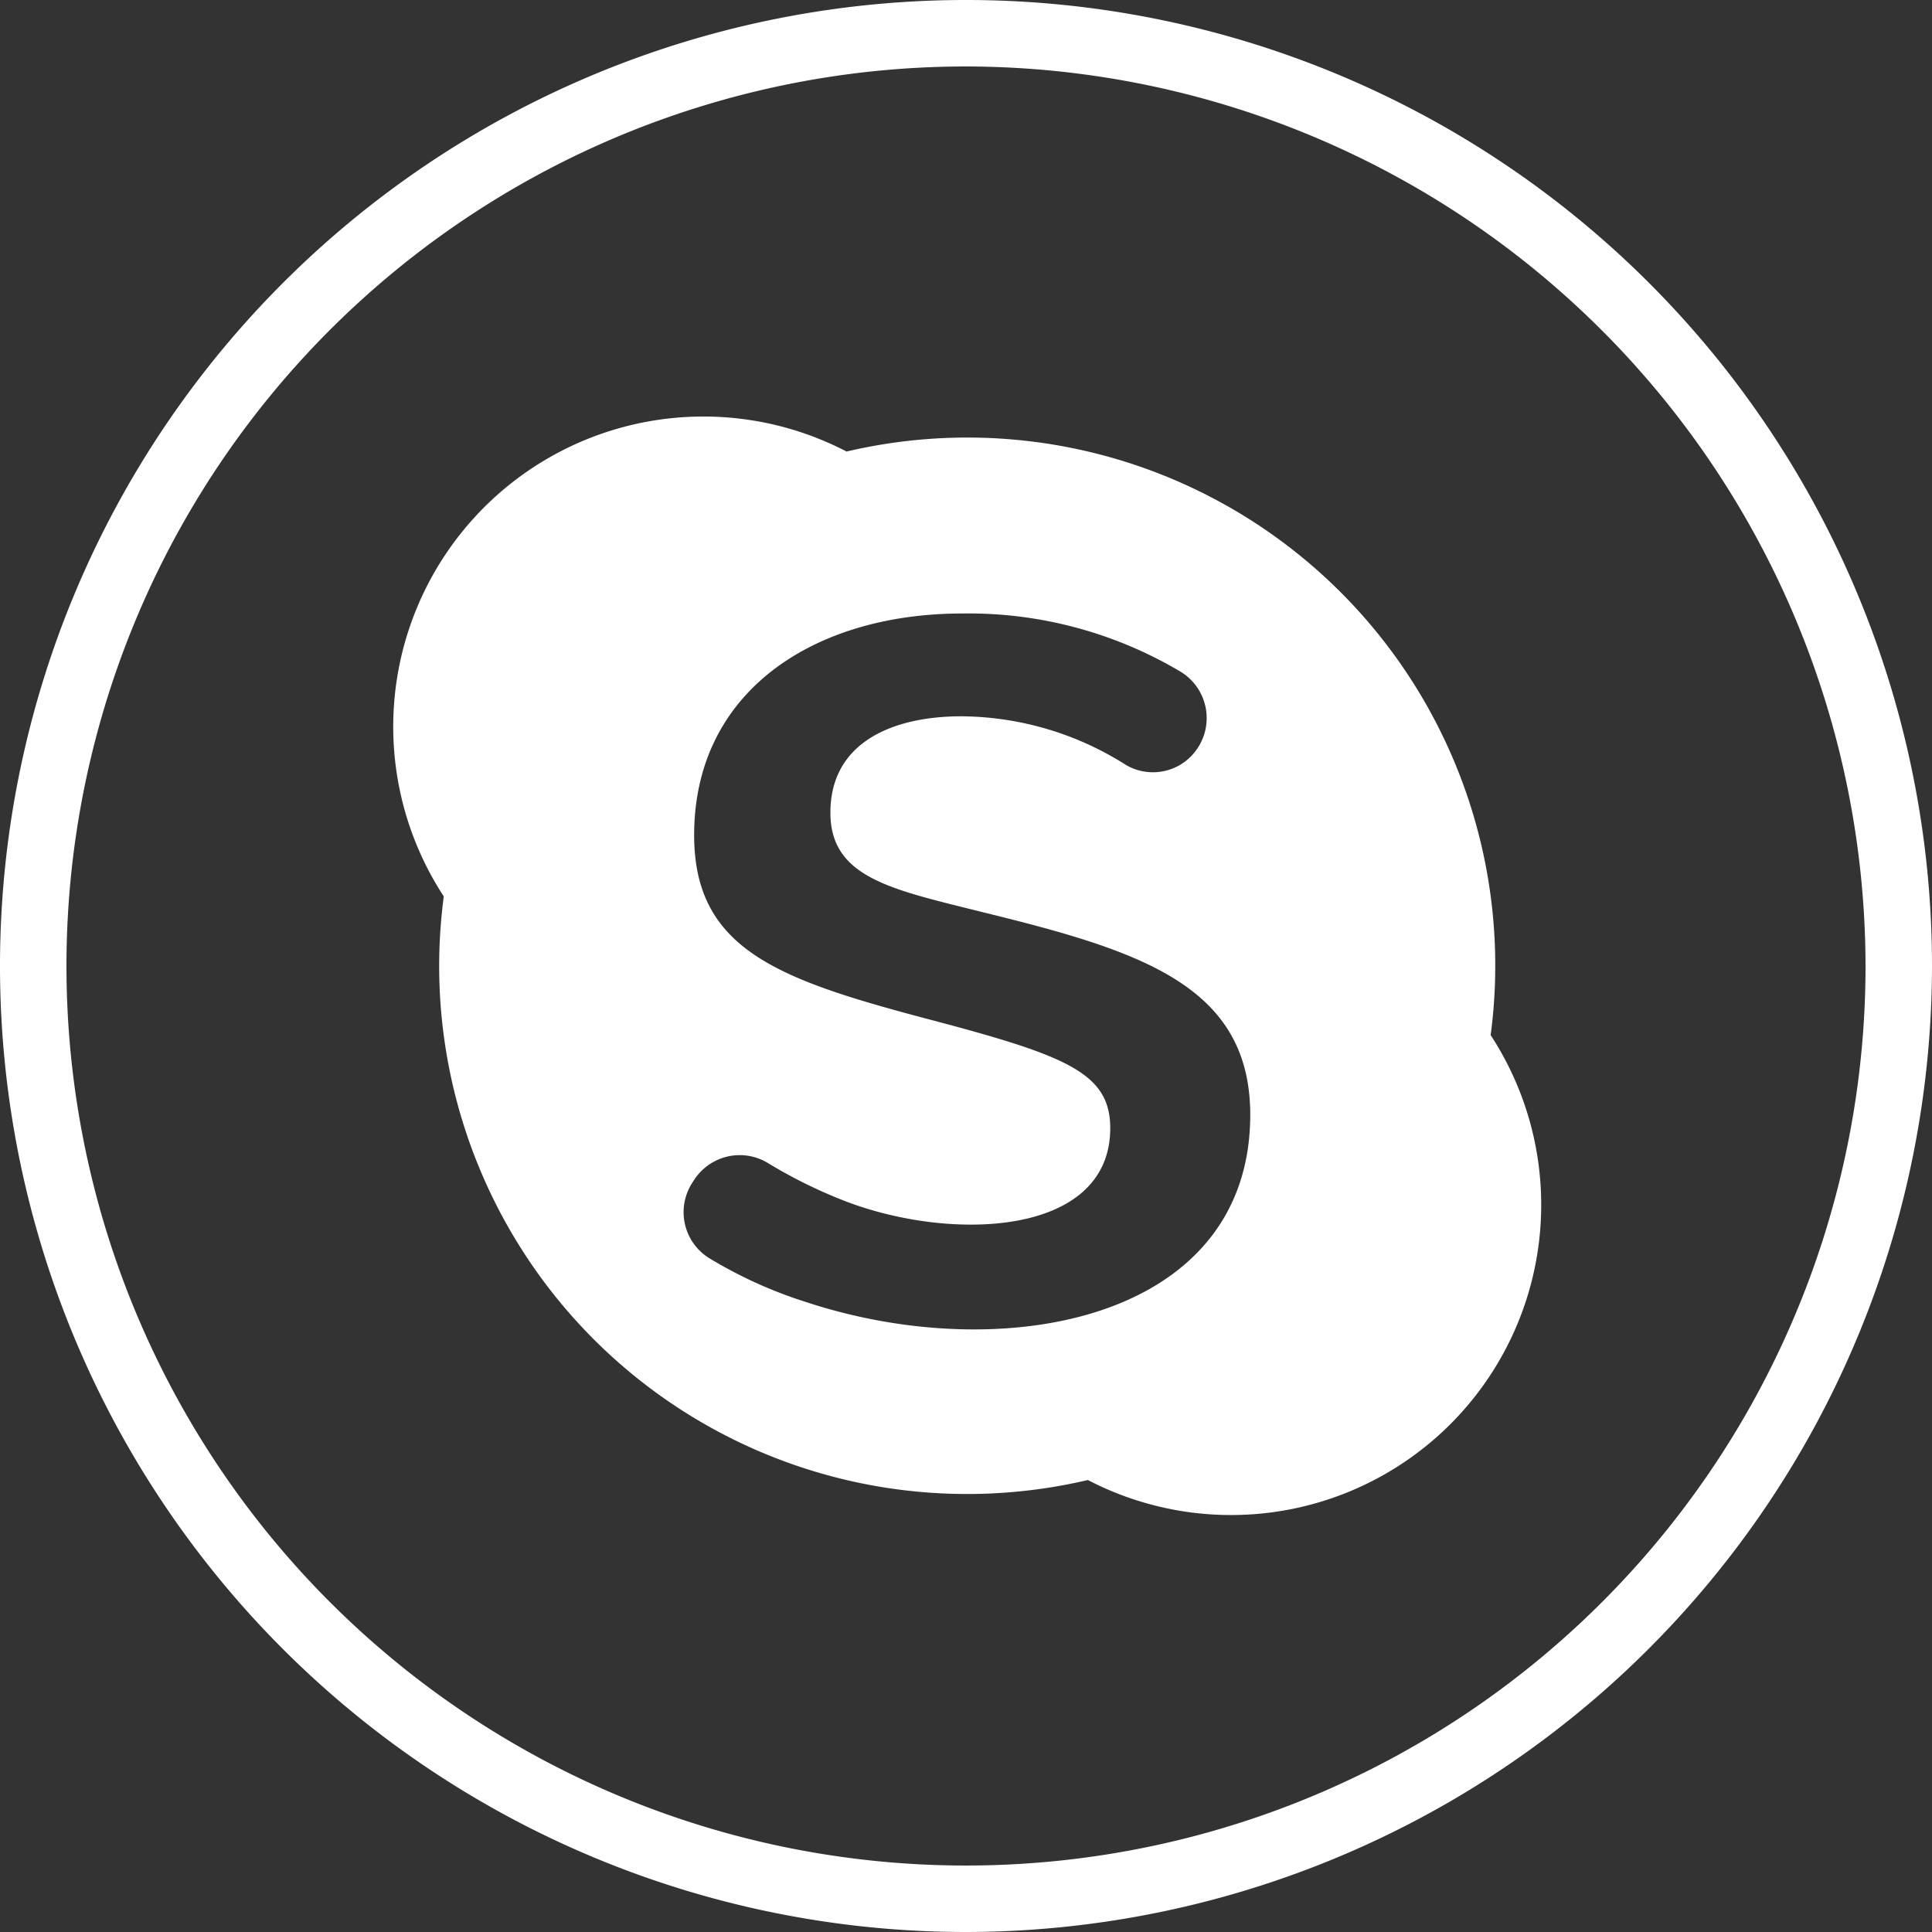 <svg id="OBJECTS" xmlns="http://www.w3.org/2000/svg" viewBox="0 0 87.2 87.2"><rect x="0" y="0" width="87.2" height="87.2" fill="#333333" stroke="none"/><defs><style>.cls-1{fill:#fff;}</style></defs><title>Skype</title><path class="cls-1" d="M411.32,434.12a43.6,43.6,0,1,1,43.6-43.6A43.65,43.65,0,0,1,411.32,434.12Zm0-84.2a40.6,40.6,0,1,0,40.6,40.6A40.65,40.65,0,0,0,411.32,349.92Z" transform="translate(-367.72 -346.92)"/><path class="cls-1" d="M435,393.64a23.83,23.83,0,0,0-29.07-26.34,14,14,0,0,0-18.18,20.08,23.83,23.83,0,0,0,29.07,26.34A14,14,0,0,0,435,393.64ZM404.14,405.7a20.11,20.11,0,0,1-4.42-2,2.44,2.44,0,0,1-.77-3.37l.09-.14a2.45,2.45,0,0,1,3.35-.77,22.06,22.06,0,0,0,3.52,1.73c4.84,1.84,11.92,1.54,11.92-3.31,0-2.46-1.92-3.25-7.87-4.83-7-1.84-10.91-3.15-10.91-8.4,0-6.5,5.43-10,12.1-10a18.72,18.72,0,0,1,9.86,2.63,2.45,2.45,0,0,1,.72,3.51,2.41,2.41,0,0,1-3.2.69,14,14,0,0,0-7.43-2.19c-3,0-5.9,1.12-5.9,4.35,0,2.93,2.75,3.46,6.79,4.47,7.14,1.75,12.16,3.29,12.16,9.18C424.13,406.53,413,408.61,404.14,405.7Z" transform="translate(-367.72 -346.92)"/></svg>